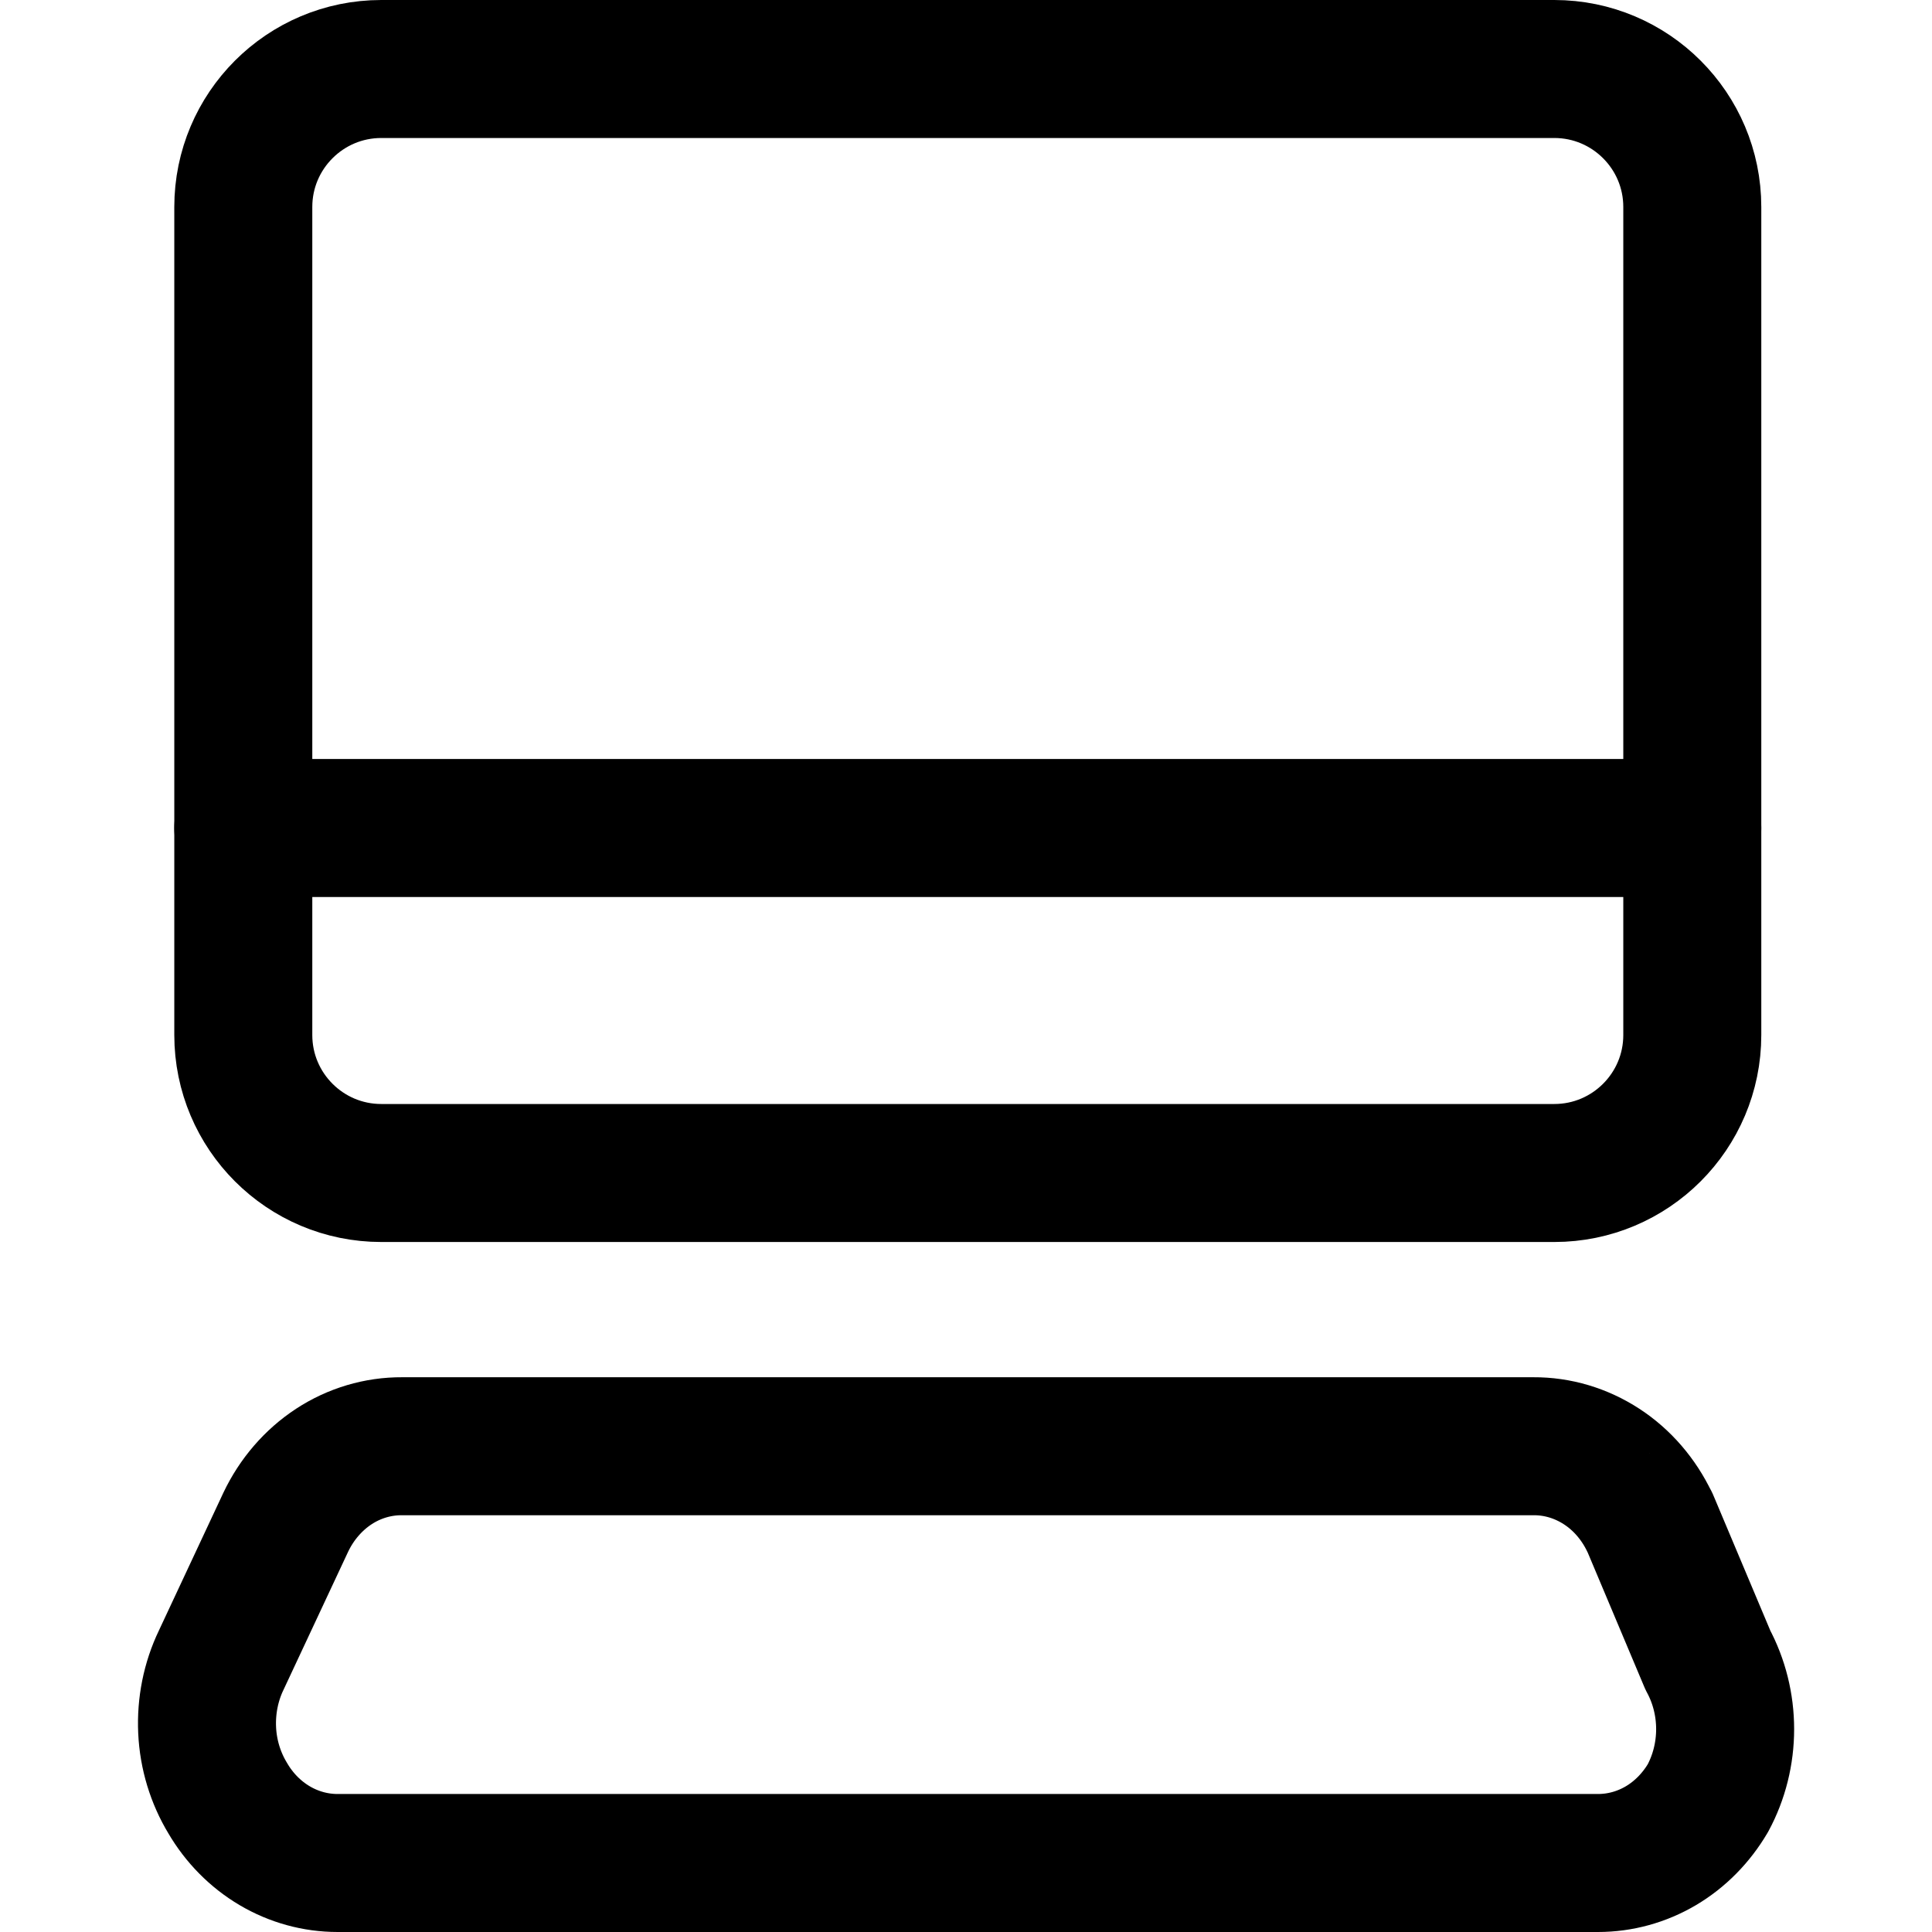 <svg xmlns="http://www.w3.org/2000/svg" fill="none" viewBox="0 0 14 14"><g id="desktop--screen-device-display-desktop-electronics-monitor-keyboard"><path id="Vector" stroke="#000000" stroke-linecap="round" stroke-linejoin="round" d="M11.263 0.5H2.763c-0.552 0 -1 0.448 -1 1v6c0 0.552 0.448 1 1 1h8.5c0.552 0 1 -0.448 1 -1v-6c0 -0.552 -0.448 -1 -1 -1Z" stroke-width="1"></path><path id="Vector_2" stroke="#000000" stroke-linecap="round" stroke-linejoin="round" d="M11.954 11.03c-0.079 -0.166 -0.199 -0.306 -0.348 -0.403 -0.149 -0.097 -0.32 -0.148 -0.494 -0.147H2.913c-0.174 -0.001 -0.346 0.05 -0.494 0.147s-0.269 0.237 -0.348 0.403l-0.468 1c-0.075 0.156 -0.11 0.331 -0.102 0.507 0.008 0.176 0.06 0.346 0.149 0.493 0.084 0.144 0.202 0.263 0.341 0.345 0.139 0.082 0.296 0.125 0.455 0.125h9.134c0.159 0 0.316 -0.043 0.455 -0.125 0.139 -0.082 0.256 -0.201 0.341 -0.345 0.082 -0.152 0.125 -0.325 0.125 -0.5s-0.043 -0.348 -0.125 -0.5l-0.421 -1Z" stroke-width="1"></path><path id="Vector_3" stroke="#000000" stroke-linecap="round" stroke-linejoin="round" d="M1.763 6 12.263 6" stroke-width="1"></path></g></svg>